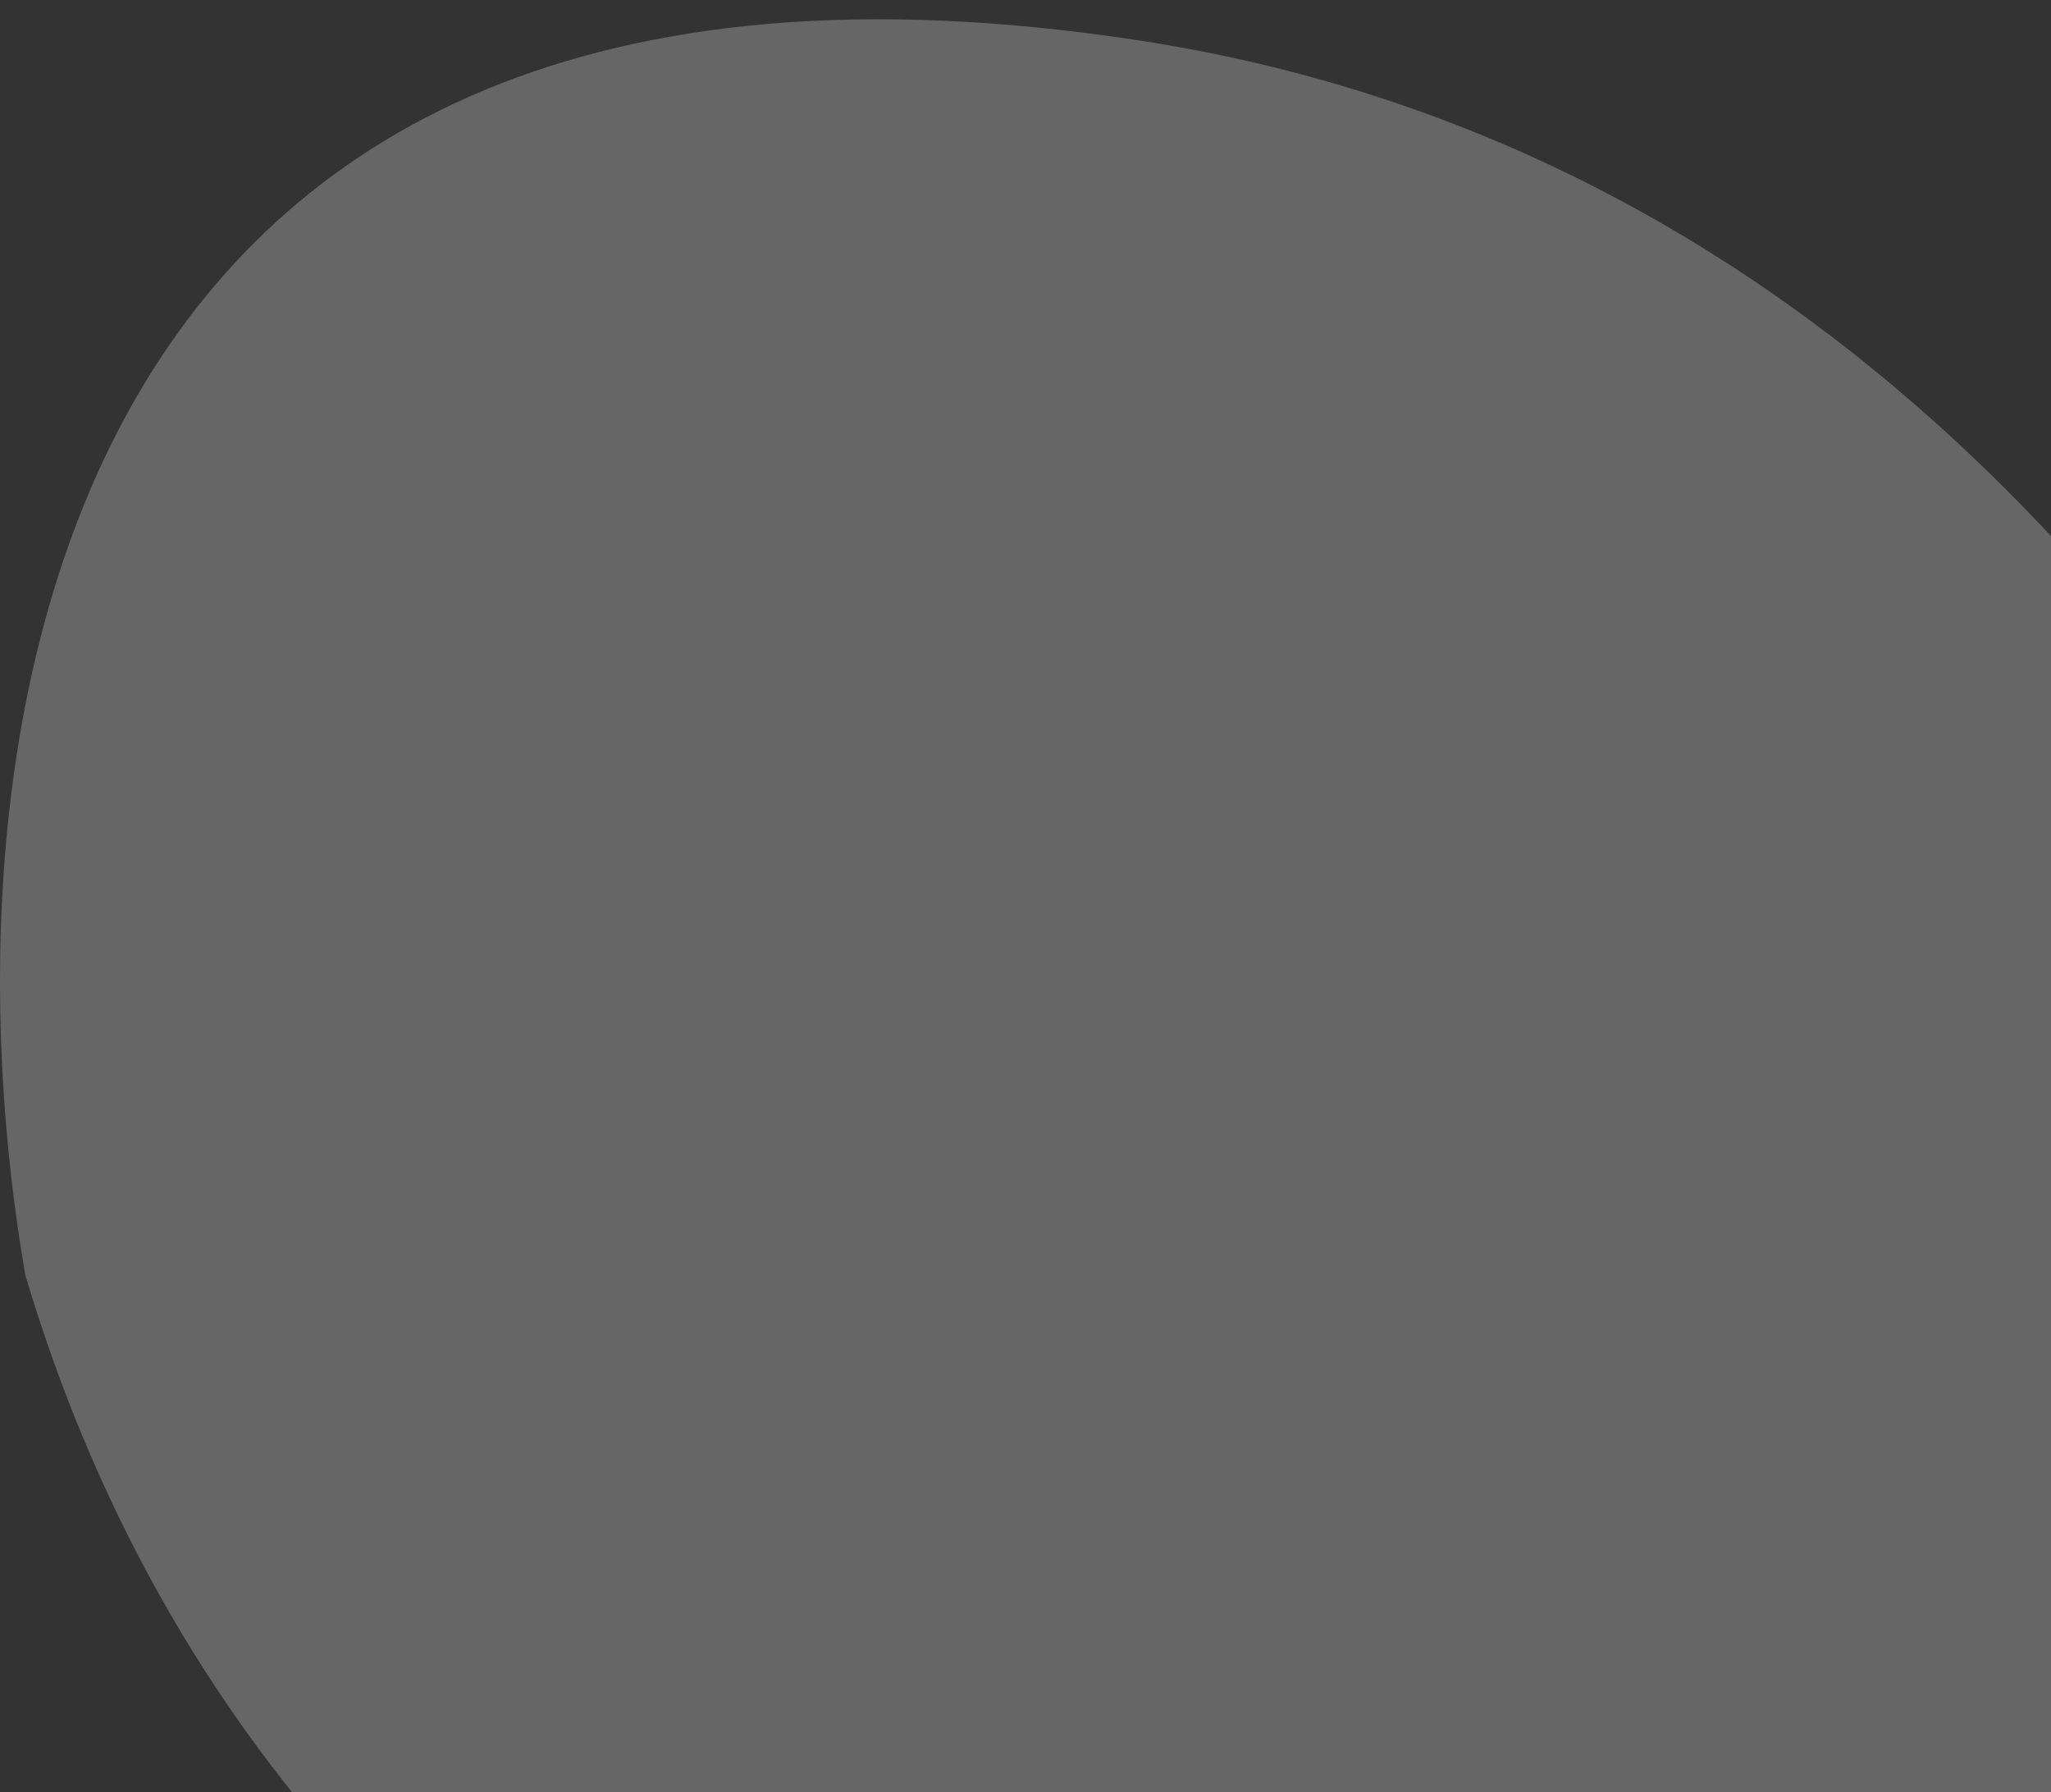 <svg width="95" height="83" viewBox="0 0 95 83" fill="none" xmlns="http://www.w3.org/2000/svg">
<rect x="0" y="0" width="95" height="83" fill="#333333" stroke="none"/>
<path d="M52.674 1.859C1.474 -5.937 -2.945 35.327 1.172 59.052C21.006 125.566 112.675 115.825 122.175 108.622C131.675 101.42 116.674 11.603 52.674 1.859Z" fill="white" fill-opacity="0.25"/>
</svg>
